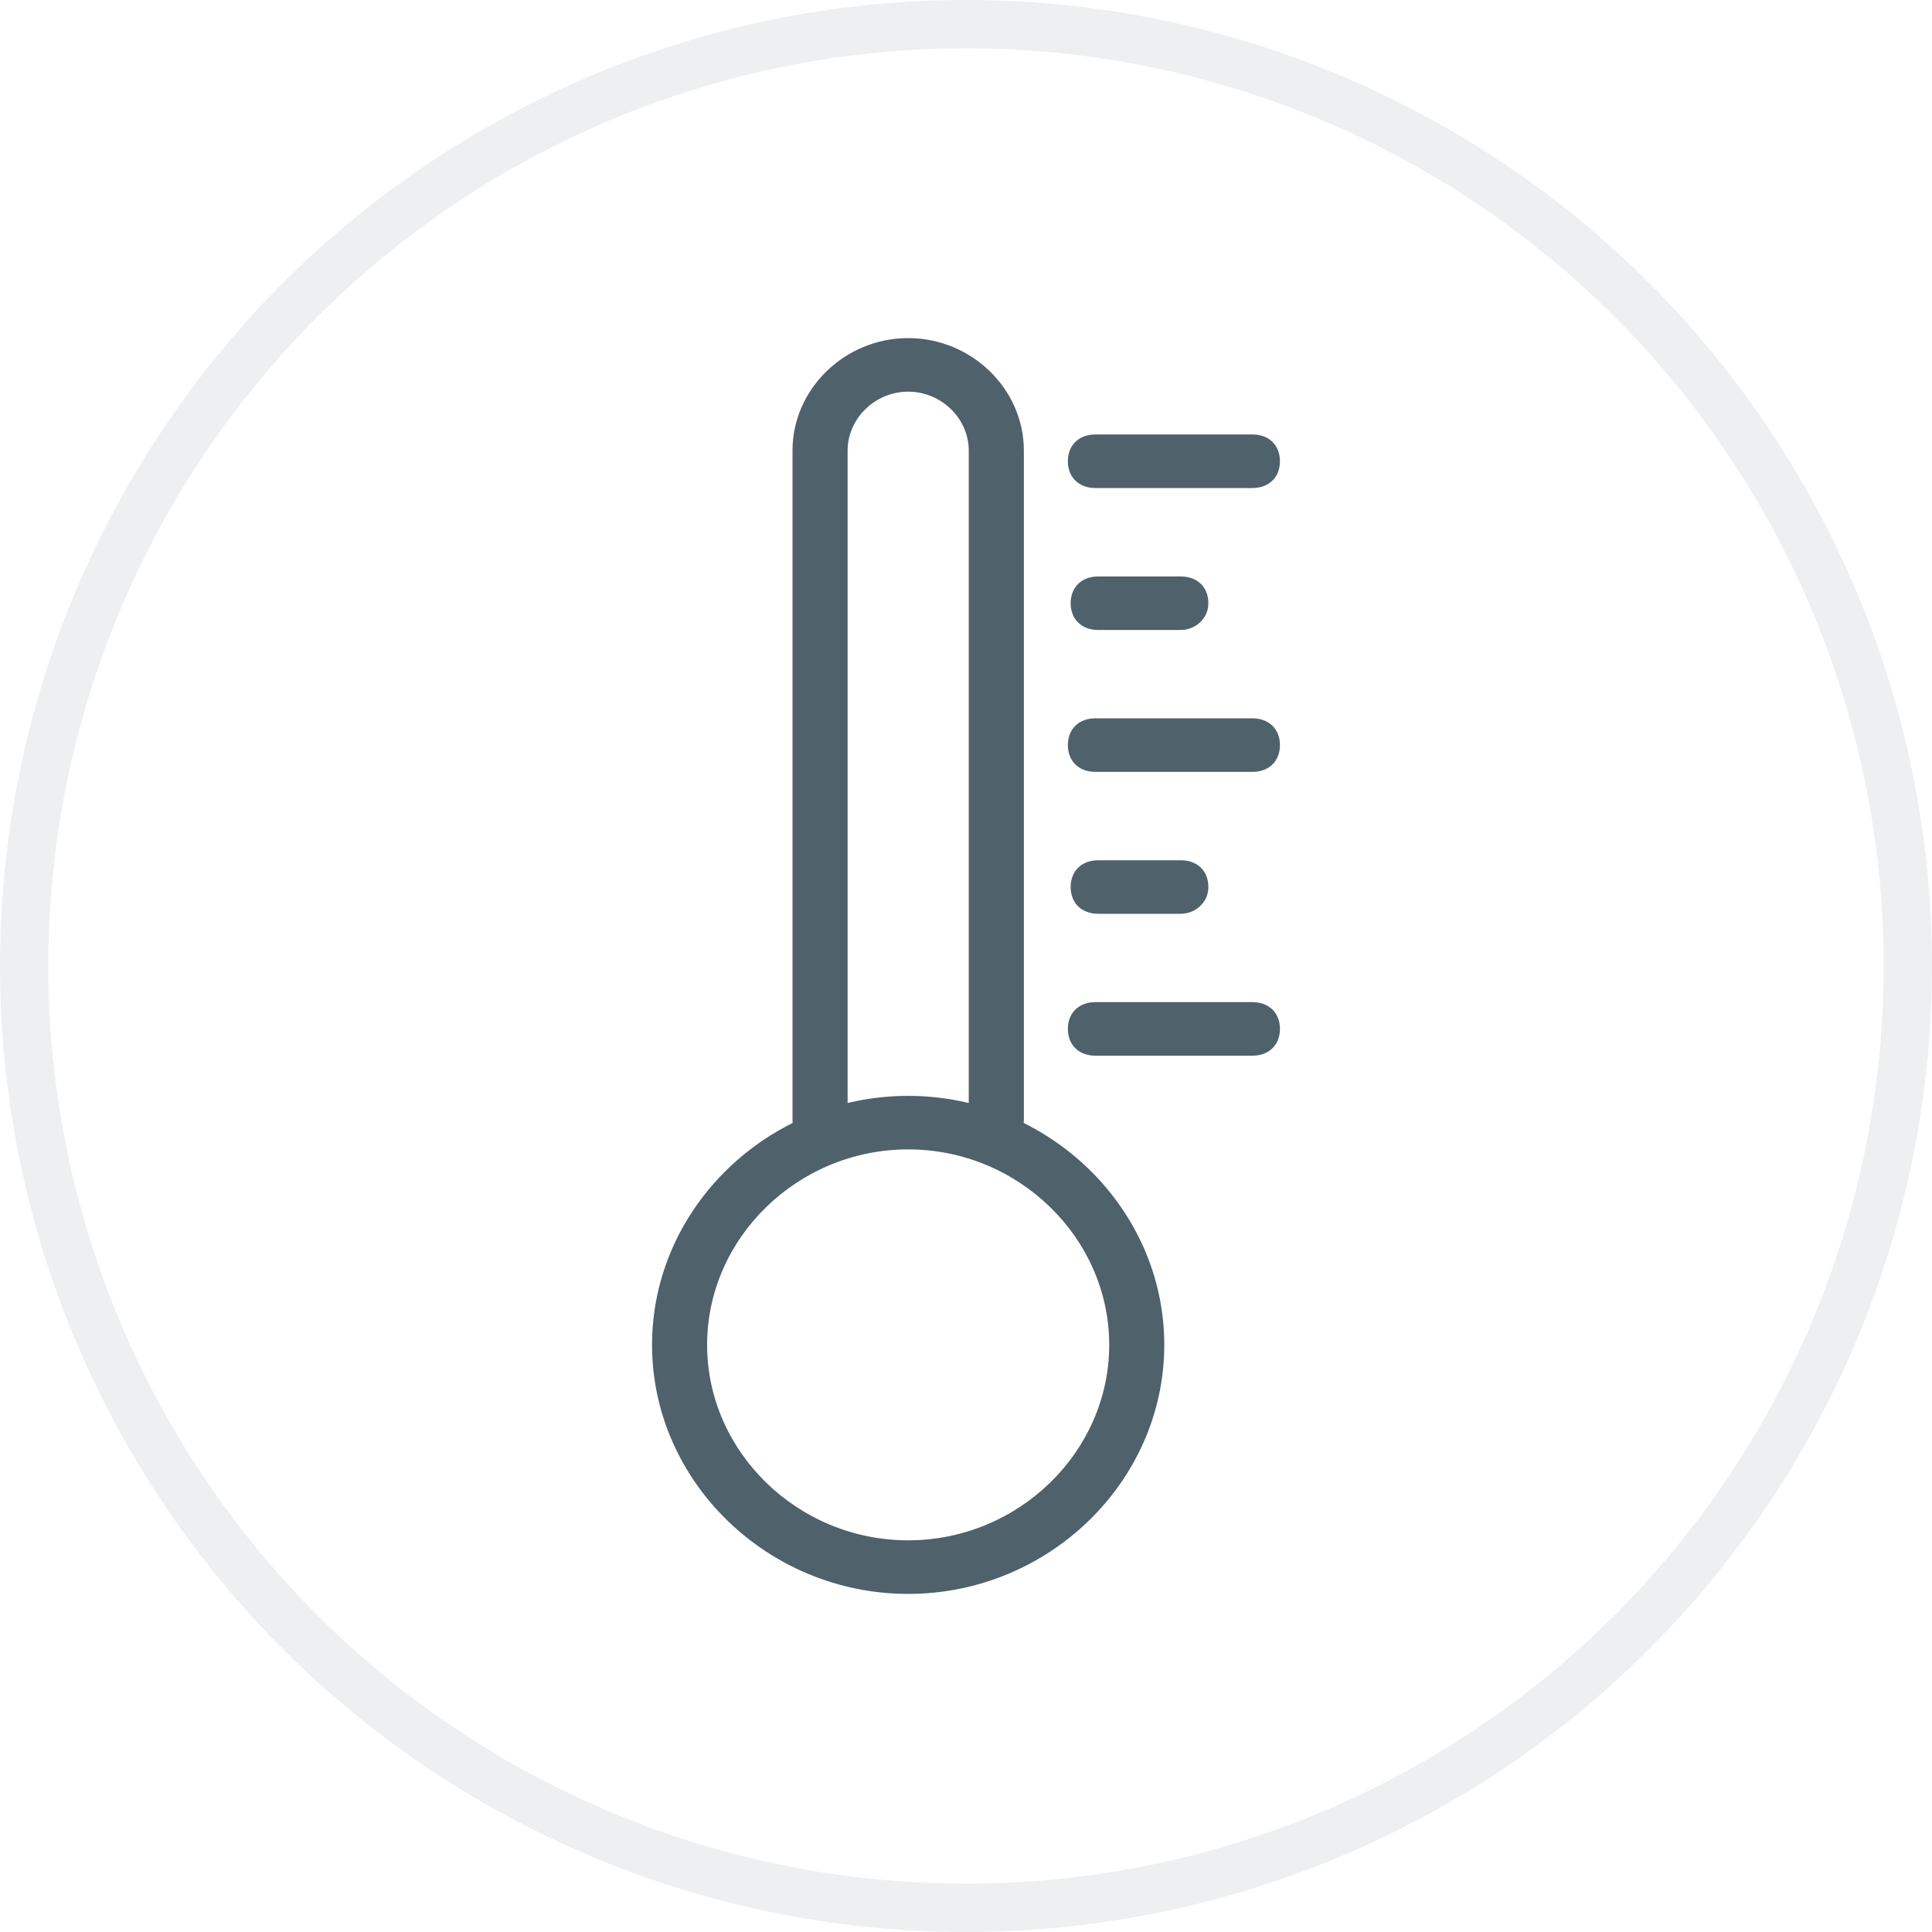<svg width="40" height="40" viewBox="0 0 40 40" fill="none" xmlns="http://www.w3.org/2000/svg">
<path d="M18.803 33C15.895 33 13.5 30.672 13.5 27.844C13.5 25.017 15.895 22.689 18.803 22.689C21.711 22.689 24.105 25.017 24.105 27.844C24.105 30.672 21.711 33 18.803 33ZM18.803 23.797C16.522 23.797 14.64 25.627 14.64 27.844C14.64 30.062 16.522 31.891 18.803 31.891C21.083 31.891 22.965 30.062 22.965 27.844C22.965 25.627 21.083 23.797 18.803 23.797Z" fill="#4F616B"/>
<path d="M20.628 23.742C20.285 23.742 20.057 23.52 20.057 23.188V9.328C20.057 8.663 19.487 8.109 18.803 8.109C18.119 8.109 17.549 8.663 17.549 9.328V23.188C17.549 23.52 17.32 23.742 16.978 23.742C16.636 23.742 16.408 23.52 16.408 23.188V9.328C16.408 8.053 17.491 7 18.803 7C20.114 7 21.198 8.053 21.198 9.328V23.188C21.198 23.465 20.97 23.742 20.628 23.742Z" fill="#4F616B"/>
<path d="M25.93 10.104H22.68C22.337 10.104 22.109 9.882 22.109 9.549C22.109 9.217 22.337 8.995 22.68 8.995H25.93C26.272 8.995 26.5 9.217 26.5 9.549C26.5 9.882 26.272 10.104 25.93 10.104Z" fill="#4F616B"/>
<path d="M24.448 13.043H22.737C22.395 13.043 22.167 12.822 22.167 12.489C22.167 12.156 22.395 11.935 22.737 11.935H24.448C24.79 11.935 25.018 12.156 25.018 12.489C25.018 12.822 24.733 13.043 24.448 13.043Z" fill="#4F616B"/>
<path d="M25.93 15.981H22.68C22.337 15.981 22.109 15.759 22.109 15.426C22.109 15.094 22.337 14.872 22.68 14.872H25.93C26.272 14.872 26.5 15.094 26.5 15.426C26.5 15.759 26.272 15.981 25.93 15.981Z" fill="#4F616B"/>
<path d="M24.448 18.919H22.737C22.395 18.919 22.167 18.698 22.167 18.365C22.167 18.032 22.395 17.811 22.737 17.811H24.448C24.79 17.811 25.018 18.032 25.018 18.365C25.018 18.698 24.733 18.919 24.448 18.919Z" fill="#4F616B"/>
<path d="M25.93 21.857H22.68C22.337 21.857 22.109 21.635 22.109 21.302C22.109 20.97 22.337 20.748 22.68 20.748H25.93C26.272 20.748 26.5 20.97 26.5 21.302C26.5 21.635 26.272 21.857 25.93 21.857Z" fill="#4F616B"/>
<circle cx="20" cy="20" r="19.5" stroke="#4F616B" stroke-opacity="0.1"/>
</svg>
